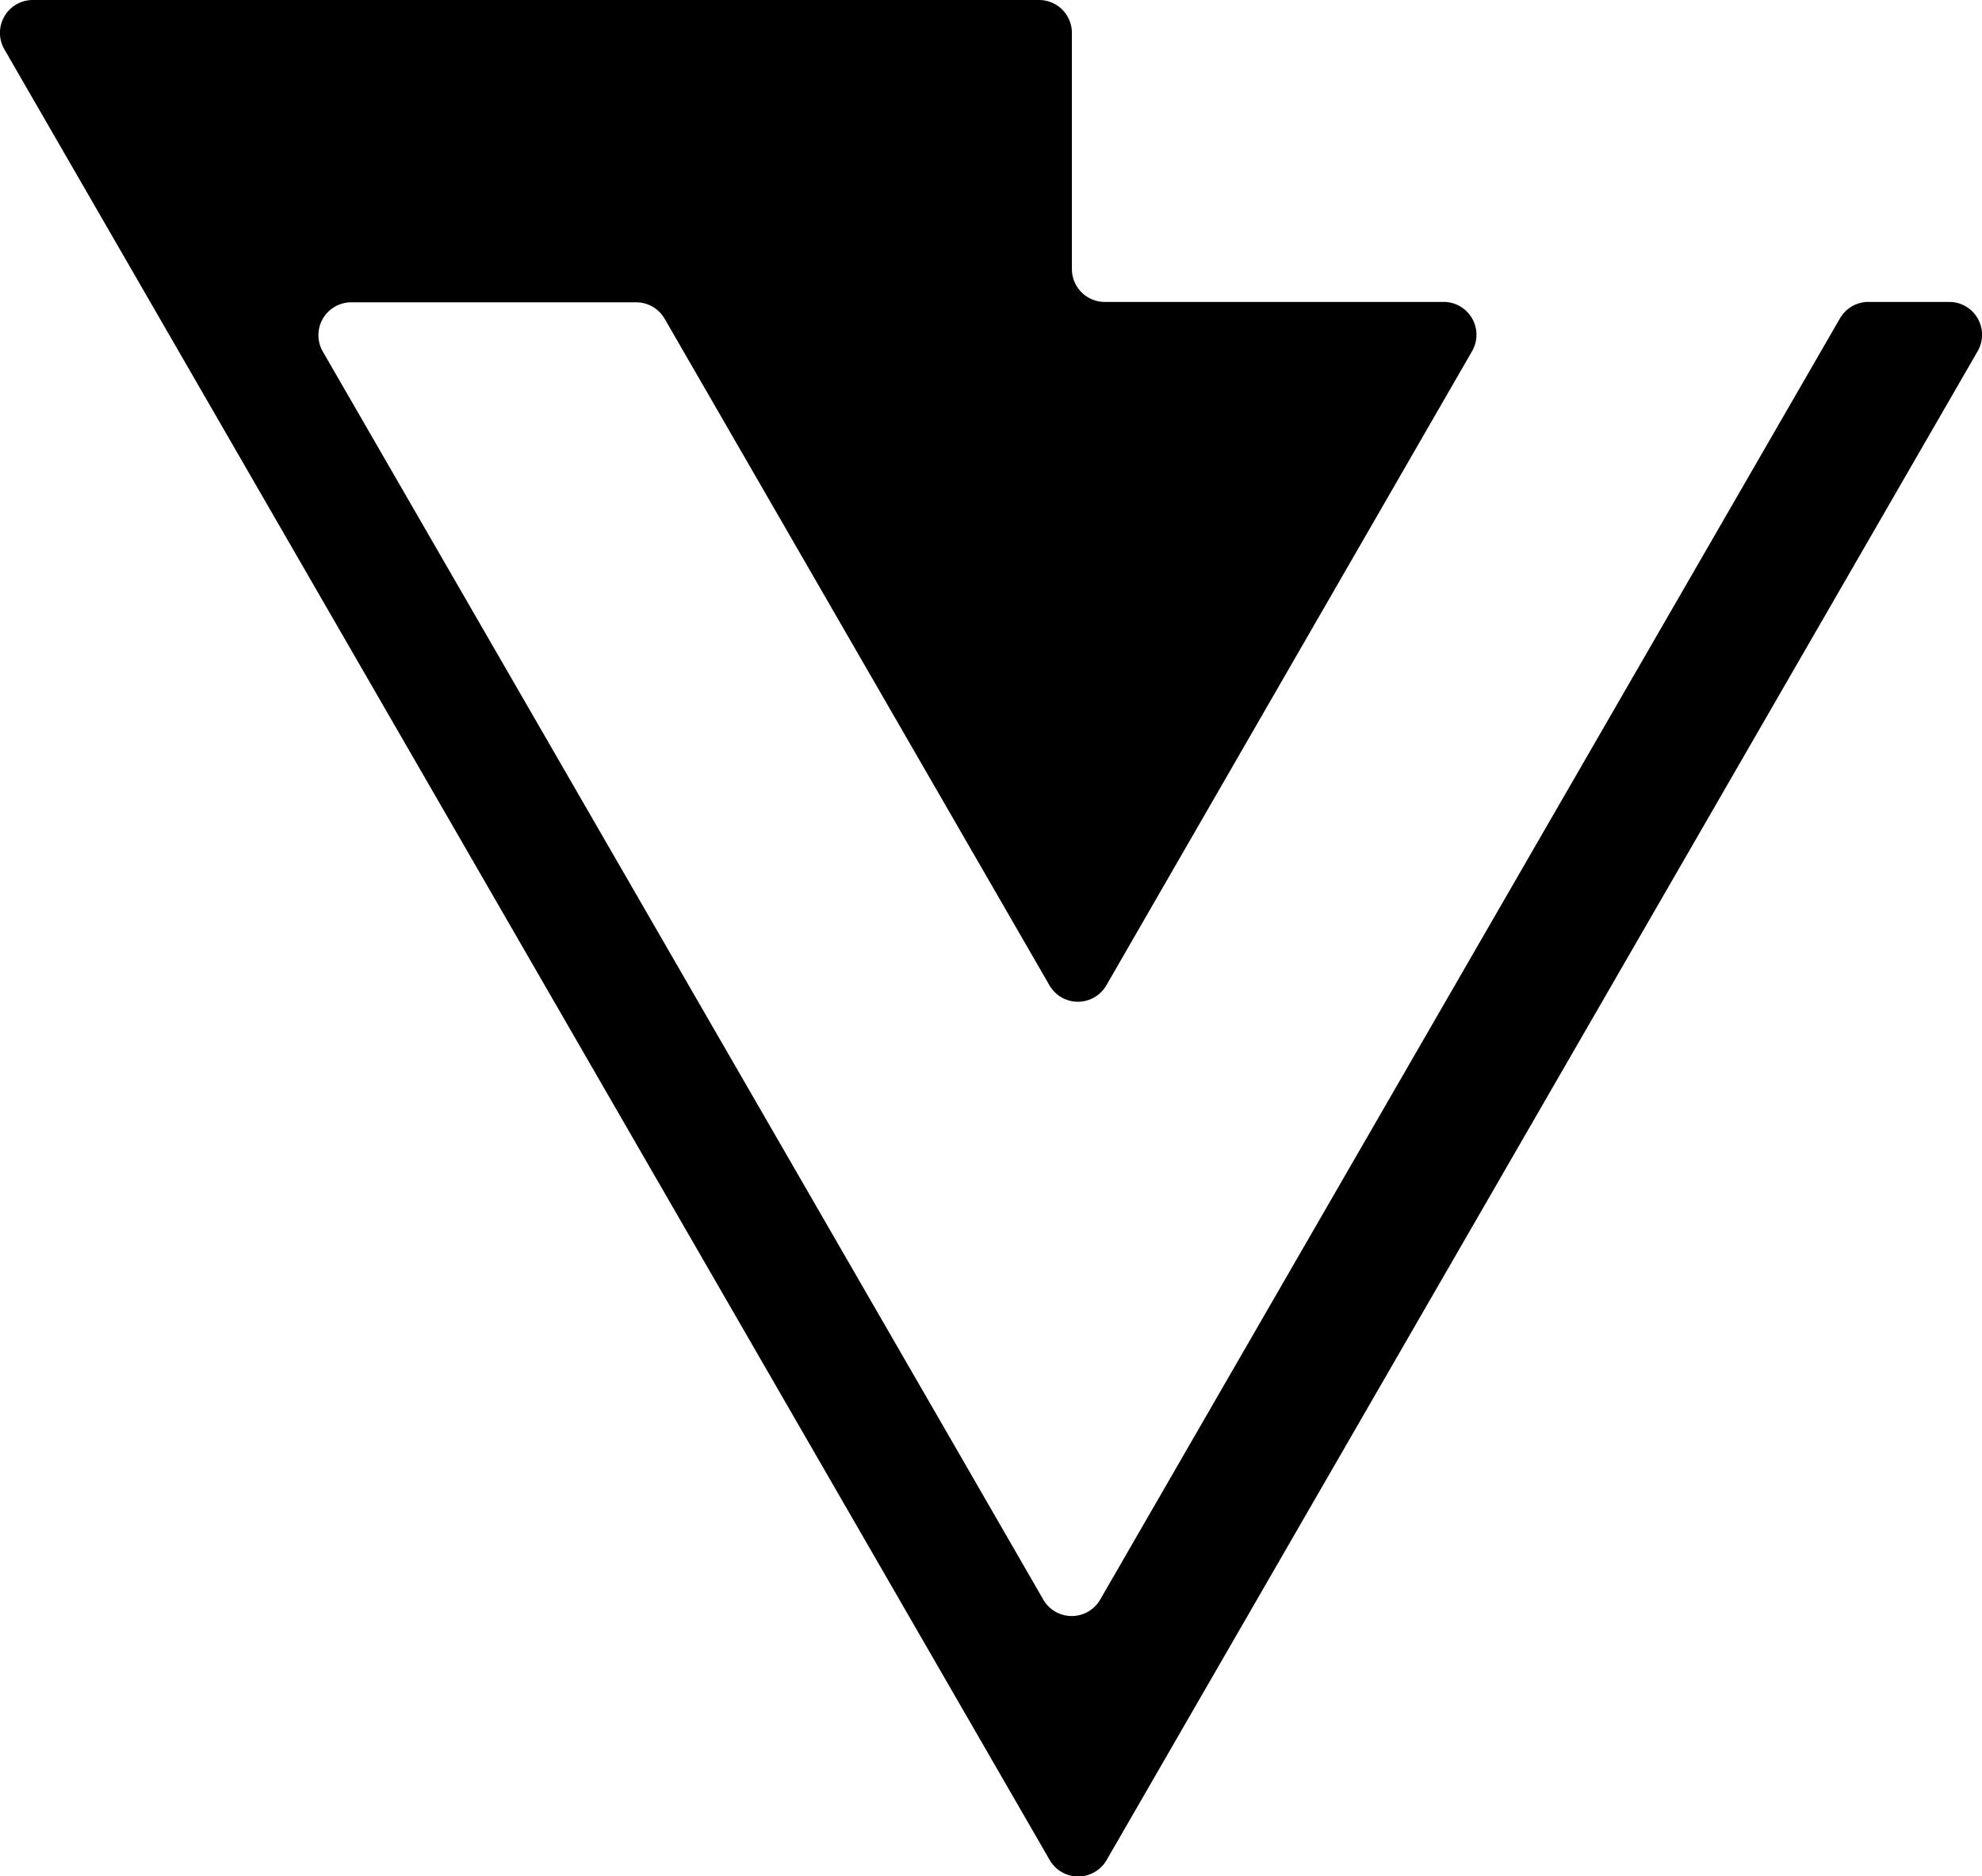 <svg xmlns="http://www.w3.org/2000/svg" viewBox="0 0 301.62 285.51"><g id="Calque_2" data-name="Calque 2"><g id="Calque_2-2" data-name="Calque 2"><path d="M284.32,45.94A5,5,0,0,0,280,48.45L186.36,210.6h0l-18.92,32.77a5,5,0,0,1-8.69,0l-13-22.54h0L49.11,53.47A5,5,0,0,1,53.46,46H96.81a5,5,0,0,1,4.34,2.51l58.54,101.39a5,5,0,0,0,8.69,0L224,53.47a5,5,0,0,0-4.34-7.53H168.12a5,5,0,0,1-5-5V5a5,5,0,0,0-5-5H5A5,5,0,0,0,.68,7.53L159.73,283a5,5,0,0,0,8.69,0L300.94,53.47a5,5,0,0,0-4.34-7.53Z"/></g></g></svg>